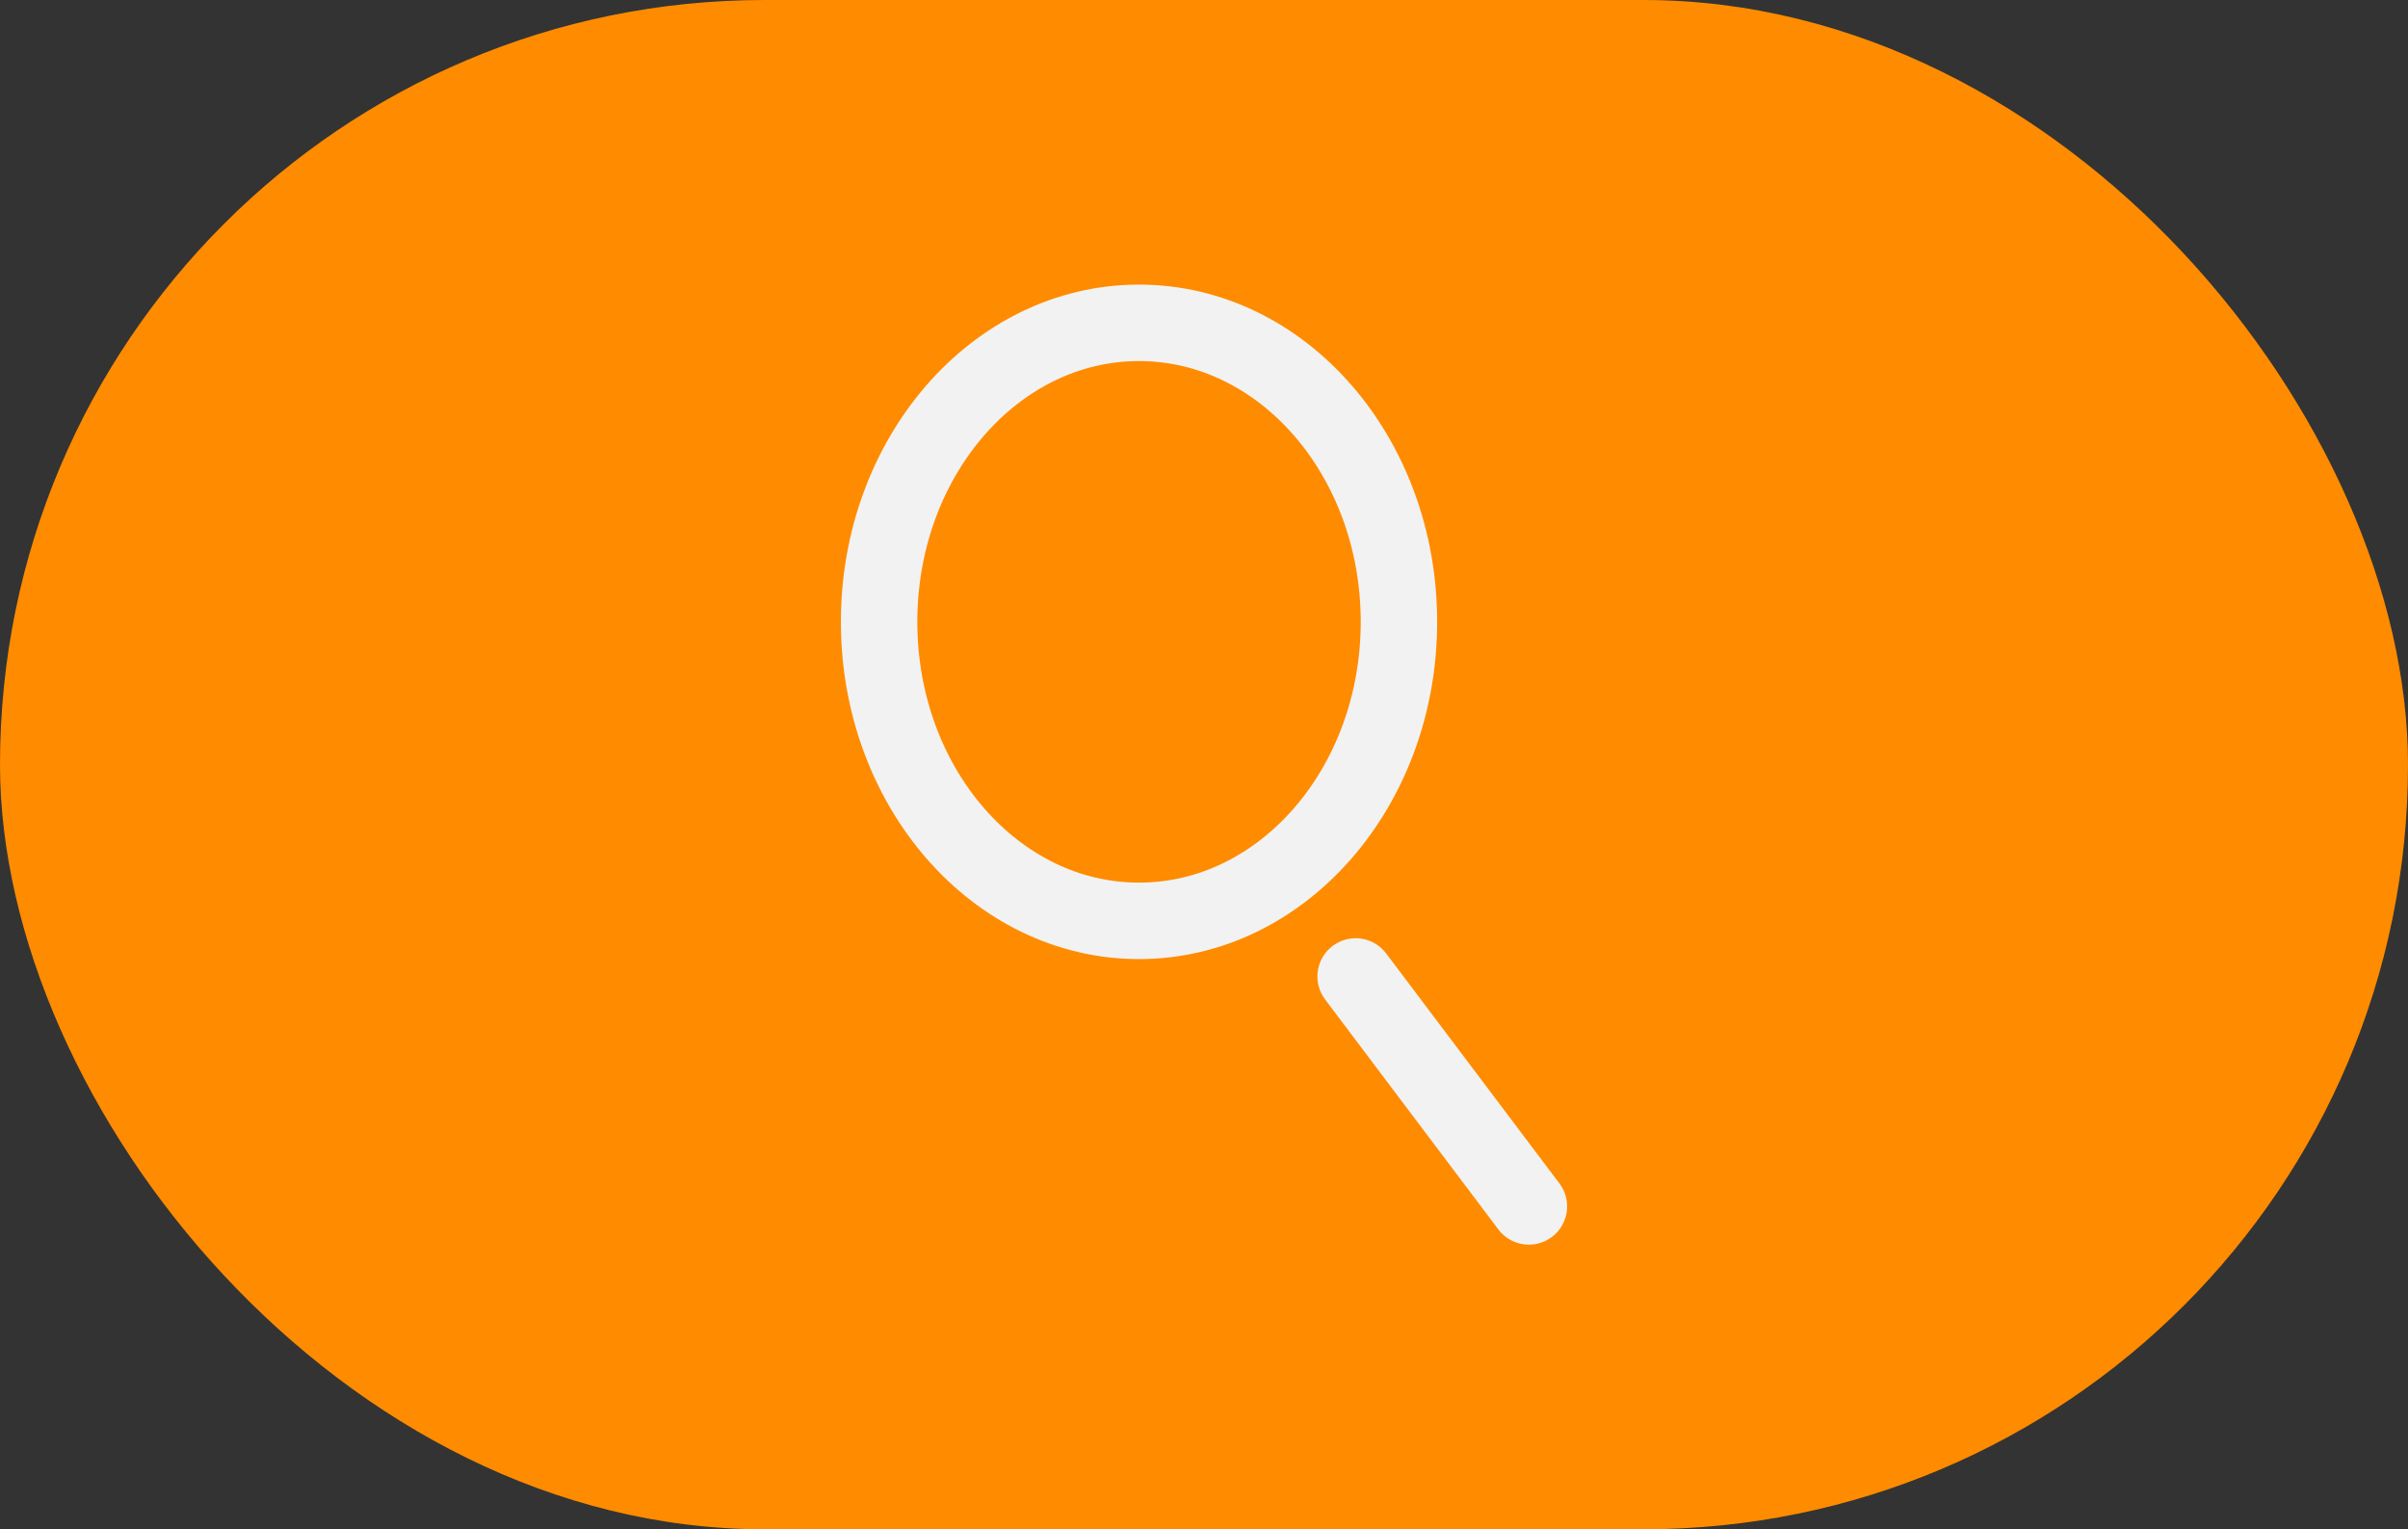 <svg width="63" height="40" viewBox="0 0 63 40" fill="none" xmlns="http://www.w3.org/2000/svg">
<rect x="0" y="0" width="63" height="40" fill="#333333" stroke="none"/>
<rect width="63" height="40" rx="20" fill="#FF8B00"/>
<path d="M29.8 24.086C33.556 24.086 36.6 20.584 36.6 16.265C36.6 11.946 33.556 8.444 29.8 8.444C26.044 8.444 23 11.946 23 16.265C23 20.584 26.044 24.086 29.8 24.086Z" stroke="#F2F2F2" stroke-width="2" stroke-linecap="round" stroke-linejoin="round"/>
<path d="M40 31.555L35.467 25.54" stroke="#F2F2F2" stroke-width="2" stroke-linecap="round" stroke-linejoin="round"/>
</svg>

